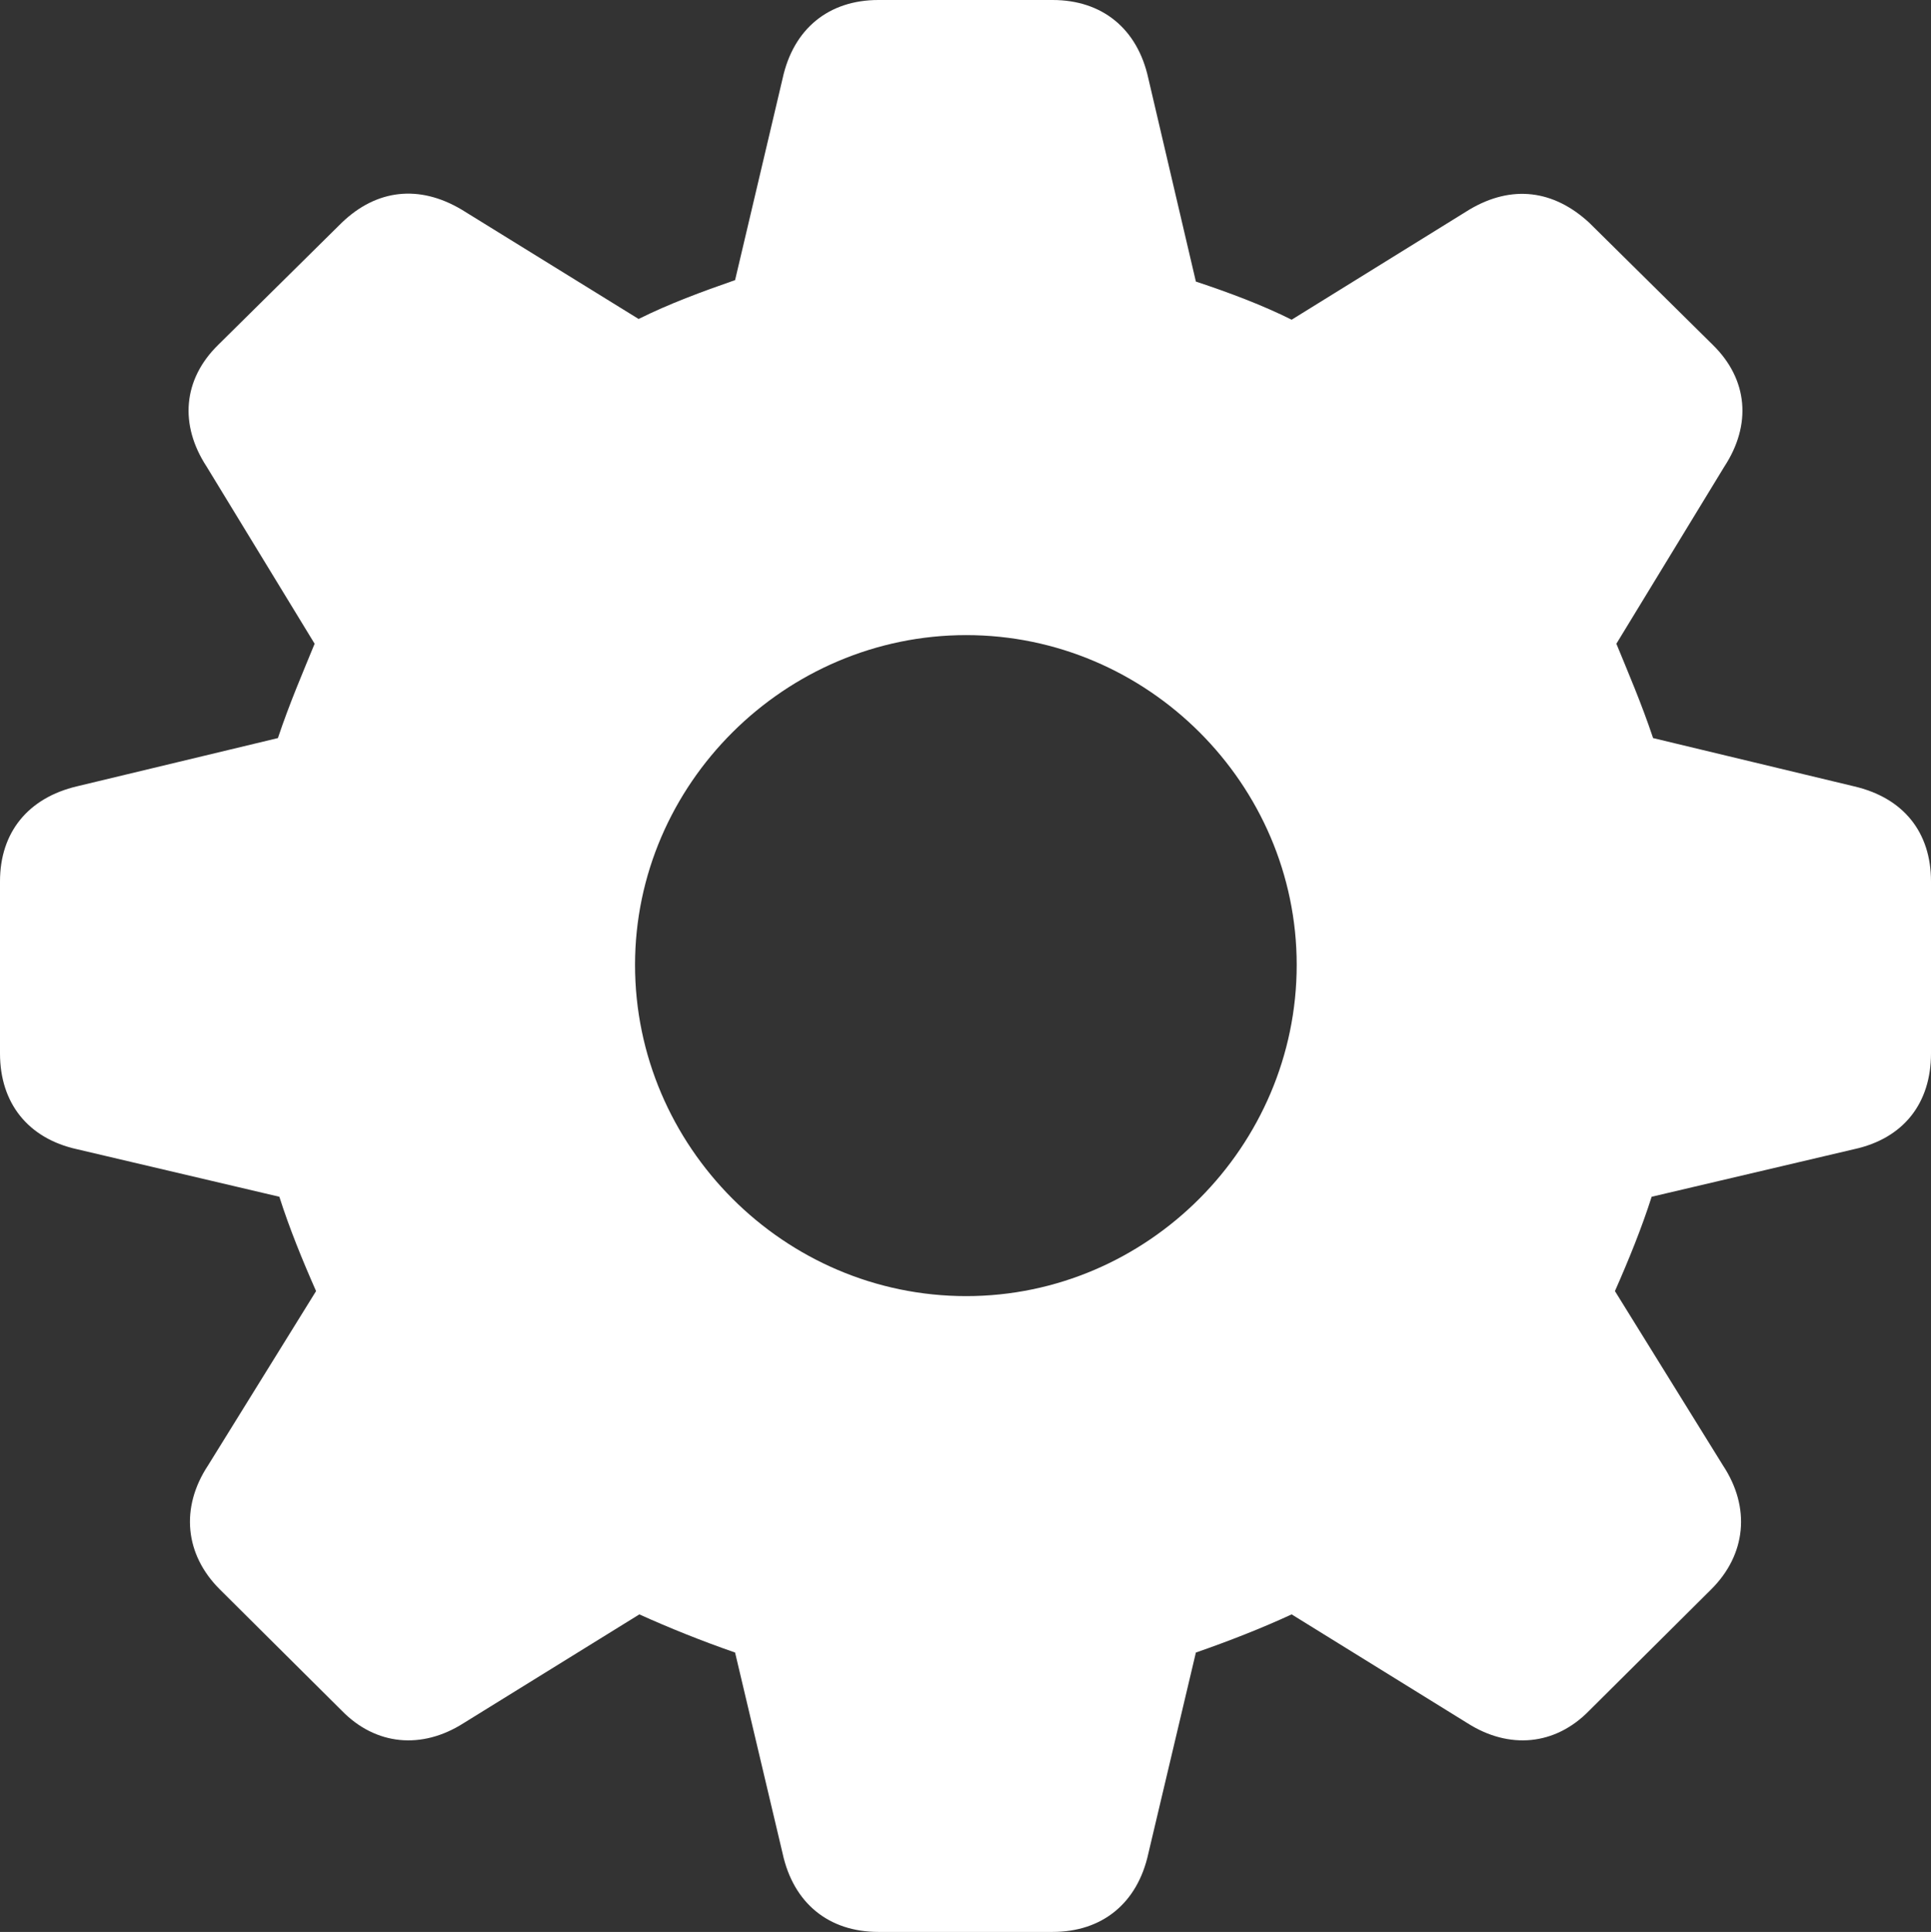 <?xml version="1.0" encoding="UTF-8"?>
<!--Generator: Apple Native CoreSVG 232.5-->
<!DOCTYPE svg
PUBLIC "-//W3C//DTD SVG 1.1//EN"
       "http://www.w3.org/Graphics/SVG/1.1/DTD/svg11.dtd">
<svg version="1.1" xmlns="http://www.w3.org/2000/svg" xmlns:xlink="http://www.w3.org/1999/xlink" width="52.383" height="52.402">
 <rect width="100%" height="100%" fill="#333333" stroke="none"/>
 <g>
  <rect height="52.402" opacity="0" width="52.383" x="0" y="0"/>
  <path d="M23.828 52.402L28.555 52.402C29.902 52.402 30.859 51.621 31.152 50.273L32.441 44.824C33.34 44.512 34.238 44.16 35.039 43.789L39.805 46.738C40.938 47.461 42.188 47.344 43.105 46.406L46.426 43.105C47.363 42.168 47.5 40.898 46.738 39.746L43.809 35.02C44.18 34.18 44.531 33.32 44.805 32.461L50.293 31.172C51.641 30.879 52.383 29.922 52.383 28.574L52.383 23.906C52.383 22.578 51.641 21.641 50.293 21.328L44.844 20.02C44.531 19.082 44.16 18.223 43.848 17.461L46.777 12.656C47.52 11.523 47.422 10.293 46.465 9.355L43.105 6.035C42.148 5.156 41.016 5 39.863 5.684L35.039 8.672C34.258 8.281 33.379 7.949 32.441 7.637L31.152 2.129C30.859 0.781 29.902 0 28.555 0L23.828 0C22.48 0 21.523 0.781 21.23 2.129L19.941 7.598C19.043 7.91 18.145 8.242 17.324 8.652L12.52 5.684C11.367 5 10.215 5.137 9.277 6.035L5.918 9.355C4.961 10.293 4.863 11.523 5.605 12.656L8.535 17.461C8.223 18.223 7.852 19.082 7.539 20.02L2.09 21.328C0.762 21.641 0 22.578 0 23.906L0 28.574C0 29.922 0.762 30.879 2.09 31.172L7.578 32.461C7.852 33.32 8.203 34.18 8.574 35.02L5.645 39.746C4.883 40.898 5.02 42.168 5.957 43.105L9.277 46.406C10.195 47.344 11.445 47.461 12.578 46.738L17.344 43.789C18.164 44.16 19.043 44.512 19.941 44.824L21.23 50.273C21.523 51.621 22.48 52.402 23.828 52.402ZM26.211 35.156C21.27 35.156 17.227 31.094 17.227 26.172C17.227 21.27 21.289 17.227 26.211 17.227C31.133 17.227 35.176 21.27 35.176 26.172C35.176 31.094 31.133 35.156 26.211 35.156Z" fill="#ffffff"/>
 </g>
</svg>
